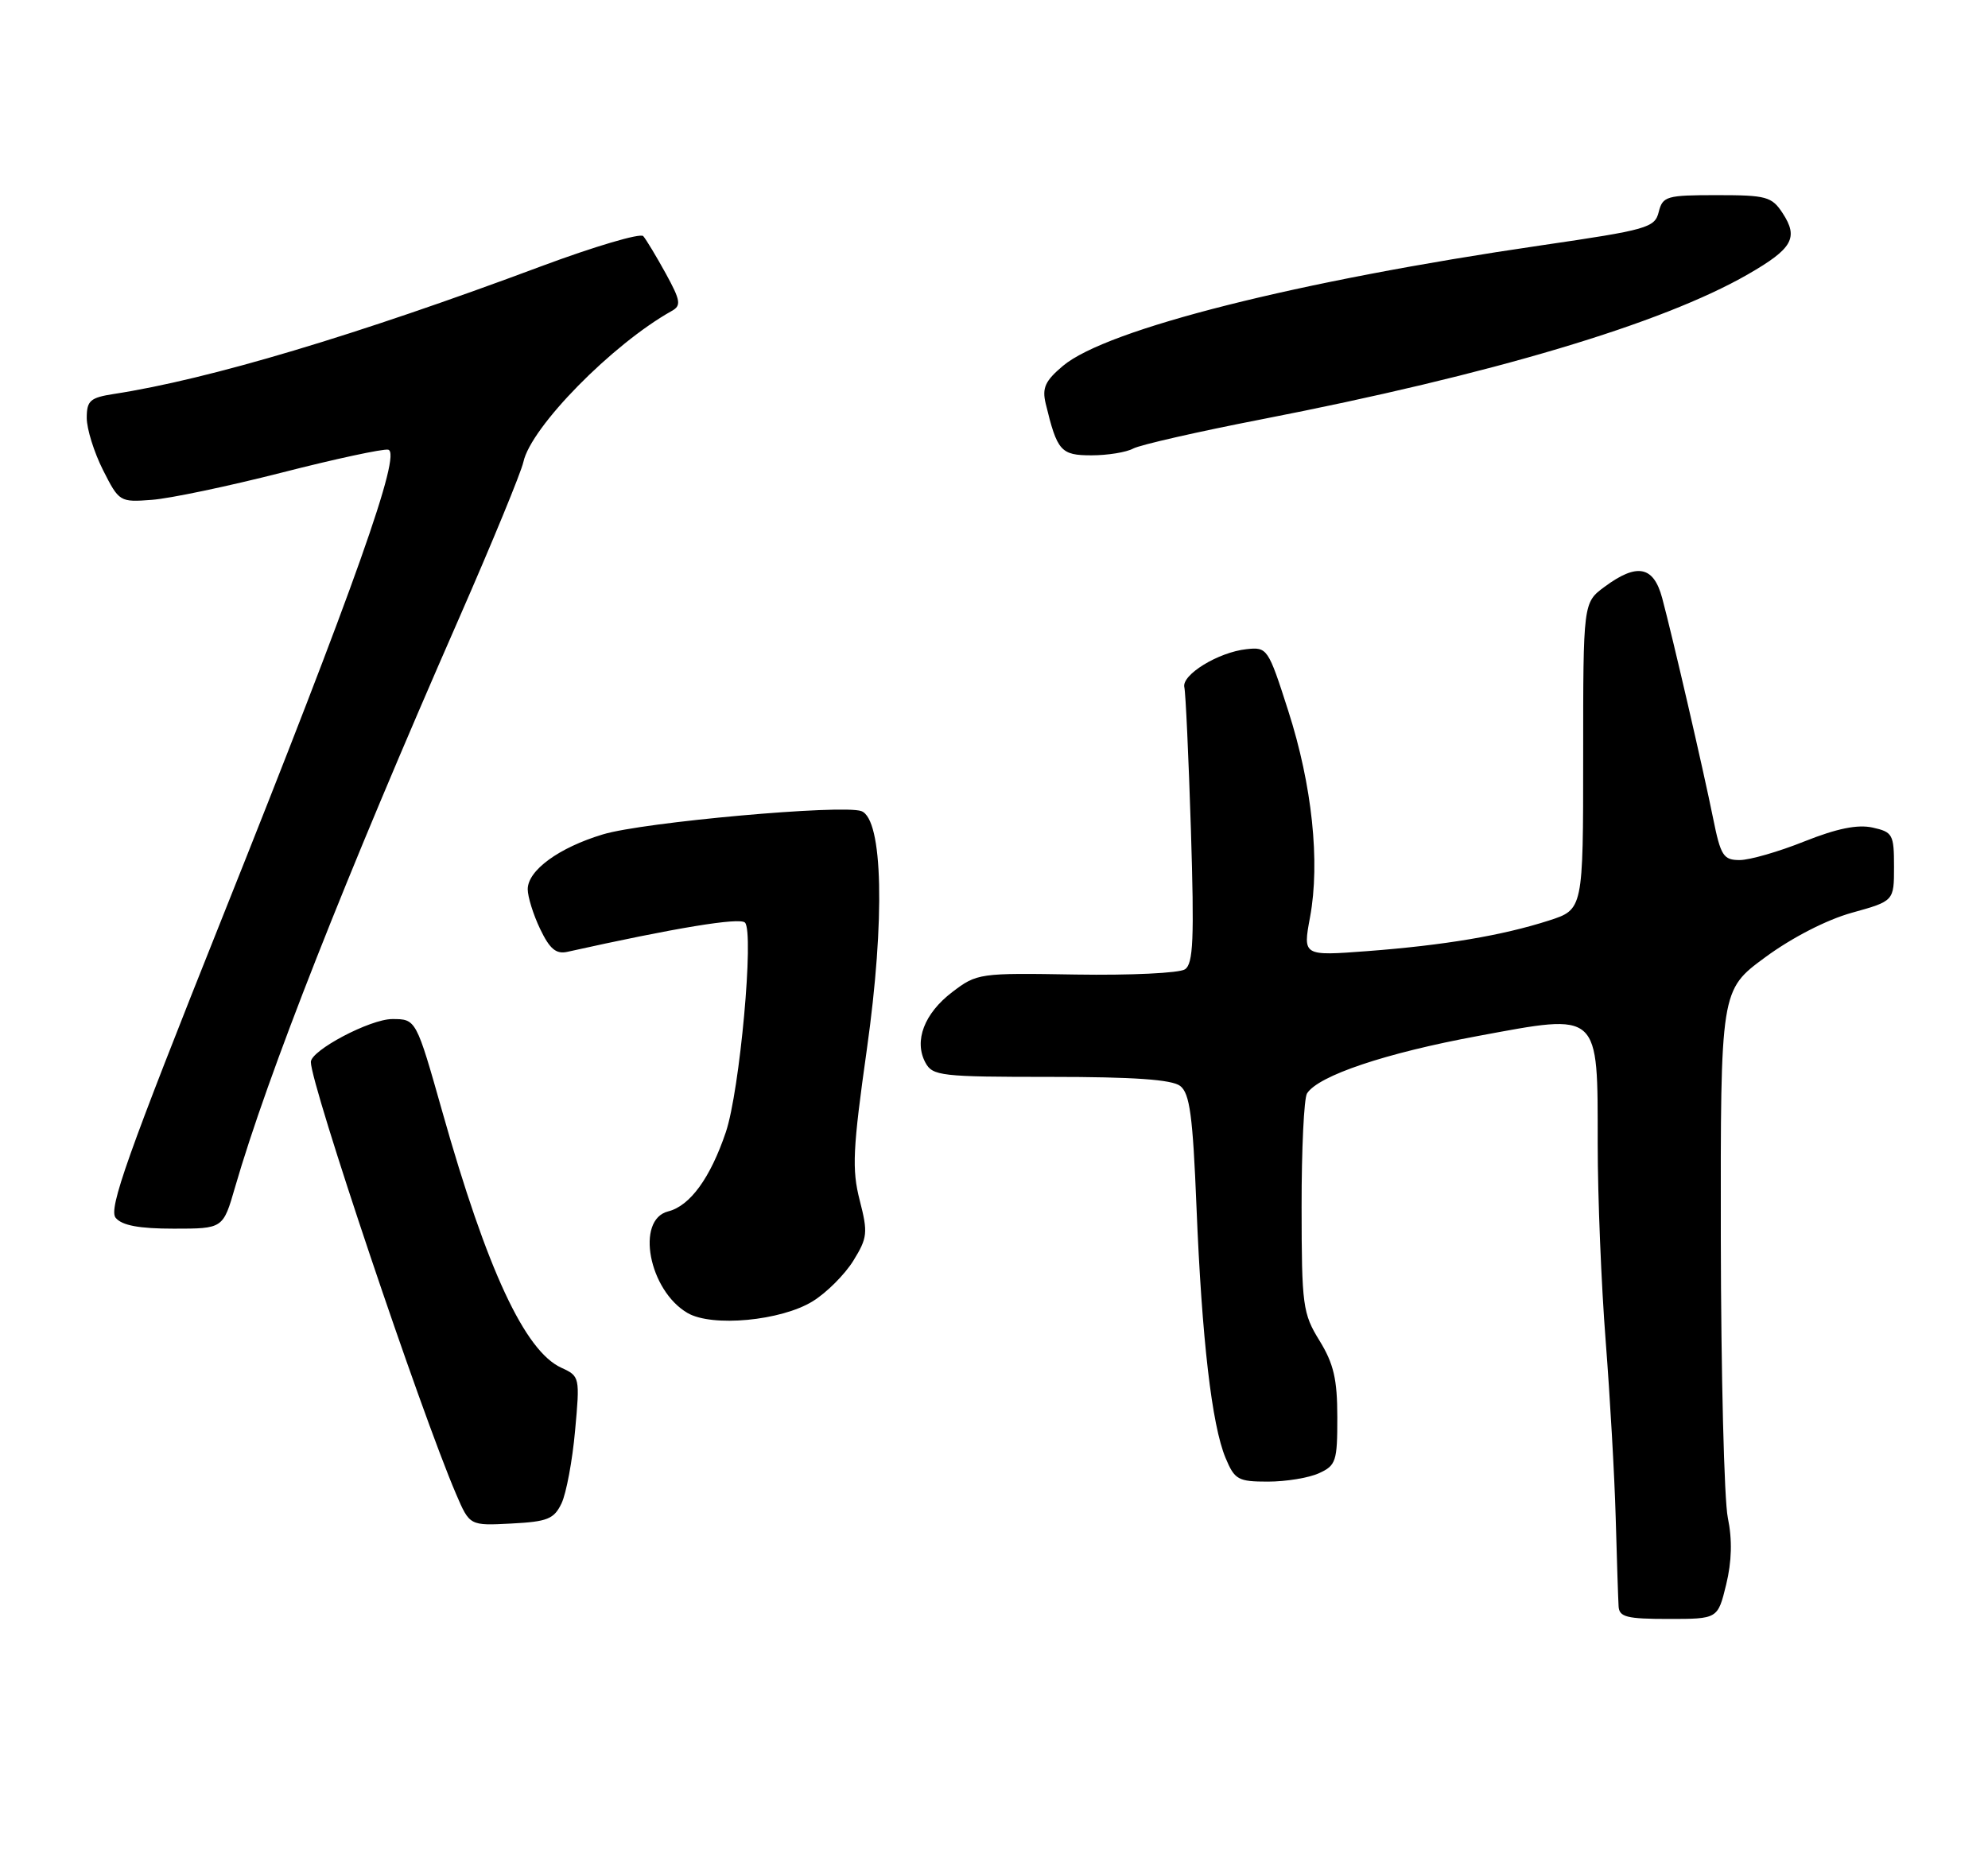 <?xml version="1.0" encoding="UTF-8" standalone="no"?>
<!DOCTYPE svg PUBLIC "-//W3C//DTD SVG 1.1//EN" "http://www.w3.org/Graphics/SVG/1.1/DTD/svg11.dtd" >
<svg xmlns="http://www.w3.org/2000/svg" xmlns:xlink="http://www.w3.org/1999/xlink" version="1.1" viewBox="0 0 275 256">
 <g >
 <path fill="currentColor"
d=" M 238.78 219.25 C 239.56 216.04 239.64 213.04 239.01 210.00 C 238.50 207.53 238.07 190.09 238.04 171.25 C 238.00 137.00 238.00 137.00 244.17 132.46 C 247.86 129.74 252.68 127.26 256.17 126.29 C 262.00 124.67 262.00 124.67 262.00 119.92 C 262.00 115.45 261.82 115.12 259.02 114.50 C 256.94 114.05 254.09 114.63 249.60 116.42 C 246.06 117.84 242.03 119.00 240.65 119.00 C 238.40 119.00 238.02 118.41 236.98 113.25 C 235.62 106.50 231.37 88.13 229.93 82.75 C 228.74 78.31 226.46 77.86 221.96 81.19 C 219.00 83.38 219.00 83.38 219.00 104.61 C 219.00 125.84 219.00 125.84 214.25 127.37 C 207.81 129.44 199.78 130.79 189.13 131.60 C 180.22 132.27 180.22 132.27 181.22 126.89 C 182.63 119.26 181.51 108.63 178.20 98.34 C 175.43 89.69 175.30 89.51 172.43 89.82 C 168.53 90.24 163.42 93.37 163.83 95.09 C 164.01 95.85 164.42 104.73 164.74 114.83 C 165.21 129.97 165.07 133.35 163.91 134.12 C 163.13 134.64 156.36 134.96 148.85 134.84 C 135.46 134.61 135.14 134.66 131.72 137.27 C 127.85 140.22 126.40 144.02 128.01 147.02 C 129.00 148.87 130.15 149.00 145.34 149.00 C 156.83 149.00 162.10 149.37 163.25 150.25 C 164.58 151.27 165.00 154.35 165.51 167.00 C 166.25 185.28 167.63 197.17 169.53 201.72 C 170.79 204.74 171.26 205.00 175.40 205.00 C 177.88 205.00 181.05 204.48 182.45 203.84 C 184.81 202.77 185.00 202.18 184.99 196.09 C 184.99 190.84 184.49 188.69 182.53 185.50 C 180.21 181.74 180.06 180.65 180.05 167.00 C 180.04 159.03 180.38 151.95 180.80 151.29 C 182.36 148.83 191.65 145.71 204.40 143.35 C 221.44 140.19 221.00 139.79 221.01 158.36 C 221.01 165.59 221.51 177.80 222.11 185.50 C 222.71 193.20 223.34 204.22 223.50 210.00 C 223.66 215.78 223.84 221.29 223.90 222.25 C 223.98 223.74 225.03 224.00 230.81 224.00 C 237.62 224.00 237.62 224.00 238.78 219.25 Z  M 77.68 208.00 C 78.33 206.62 79.18 202.11 79.55 197.96 C 80.23 190.55 80.20 190.41 77.66 189.25 C 72.61 186.95 67.37 175.70 61.21 153.90 C 57.56 141.00 57.56 141.00 54.26 141.00 C 51.21 141.00 43.00 145.33 43.00 146.94 C 43.00 150.12 58.15 195.19 63.09 206.72 C 64.97 211.10 64.97 211.10 70.73 210.80 C 75.74 210.54 76.64 210.18 77.68 208.00 Z  M 112.42 180.05 C 114.34 178.87 116.86 176.34 118.04 174.44 C 120.00 171.26 120.08 170.57 118.92 166.06 C 117.83 161.81 117.96 159.00 119.91 145.20 C 122.45 127.19 122.14 113.37 119.16 112.23 C 116.64 111.27 88.98 113.75 83.39 115.45 C 77.29 117.29 73.00 120.43 73.00 123.04 C 73.00 124.08 73.77 126.56 74.72 128.54 C 76.04 131.30 76.92 132.04 78.47 131.70 C 93.40 128.38 102.31 126.91 103.05 127.65 C 104.34 128.94 102.34 150.94 100.40 156.66 C 98.26 162.99 95.45 166.85 92.43 167.61 C 87.89 168.75 89.75 178.55 95.11 181.67 C 98.51 183.65 108.05 182.75 112.42 180.05 Z  M 32.52 164.25 C 37.00 148.78 47.71 121.56 63.52 85.50 C 68.10 75.05 72.09 65.34 72.40 63.92 C 73.44 59.09 84.70 47.62 92.93 43.02 C 94.26 42.28 94.15 41.59 92.09 37.83 C 90.78 35.45 89.38 33.13 88.98 32.67 C 88.58 32.22 82.23 34.10 74.87 36.84 C 49.31 46.39 28.90 52.49 15.75 54.51 C 12.47 55.02 12.00 55.43 12.00 57.83 C 12.00 59.34 13.01 62.58 14.25 65.04 C 16.47 69.43 16.57 69.50 21.00 69.16 C 23.48 68.98 31.57 67.28 38.98 65.39 C 46.39 63.49 53.02 62.07 53.70 62.22 C 55.61 62.65 49.13 80.93 30.83 126.75 C 17.59 159.92 14.98 167.27 16.00 168.50 C 16.88 169.56 19.23 170.00 24.05 170.00 C 30.86 170.00 30.86 170.00 32.52 164.25 Z  M 156.76 62.06 C 157.72 61.55 165.70 59.73 174.50 58.02 C 206.35 51.82 229.92 44.79 241.80 37.95 C 247.97 34.40 248.82 32.90 246.59 29.49 C 245.09 27.20 244.34 27.00 237.50 27.00 C 230.52 27.00 230.00 27.15 229.45 29.33 C 228.91 31.51 227.89 31.80 213.18 33.95 C 179.56 38.86 153.08 45.54 147.04 50.62 C 144.58 52.69 144.13 53.67 144.65 55.84 C 146.24 62.43 146.74 63.00 150.99 63.00 C 153.21 63.00 155.81 62.58 156.76 62.06 Z "/>
</g>
</svg>